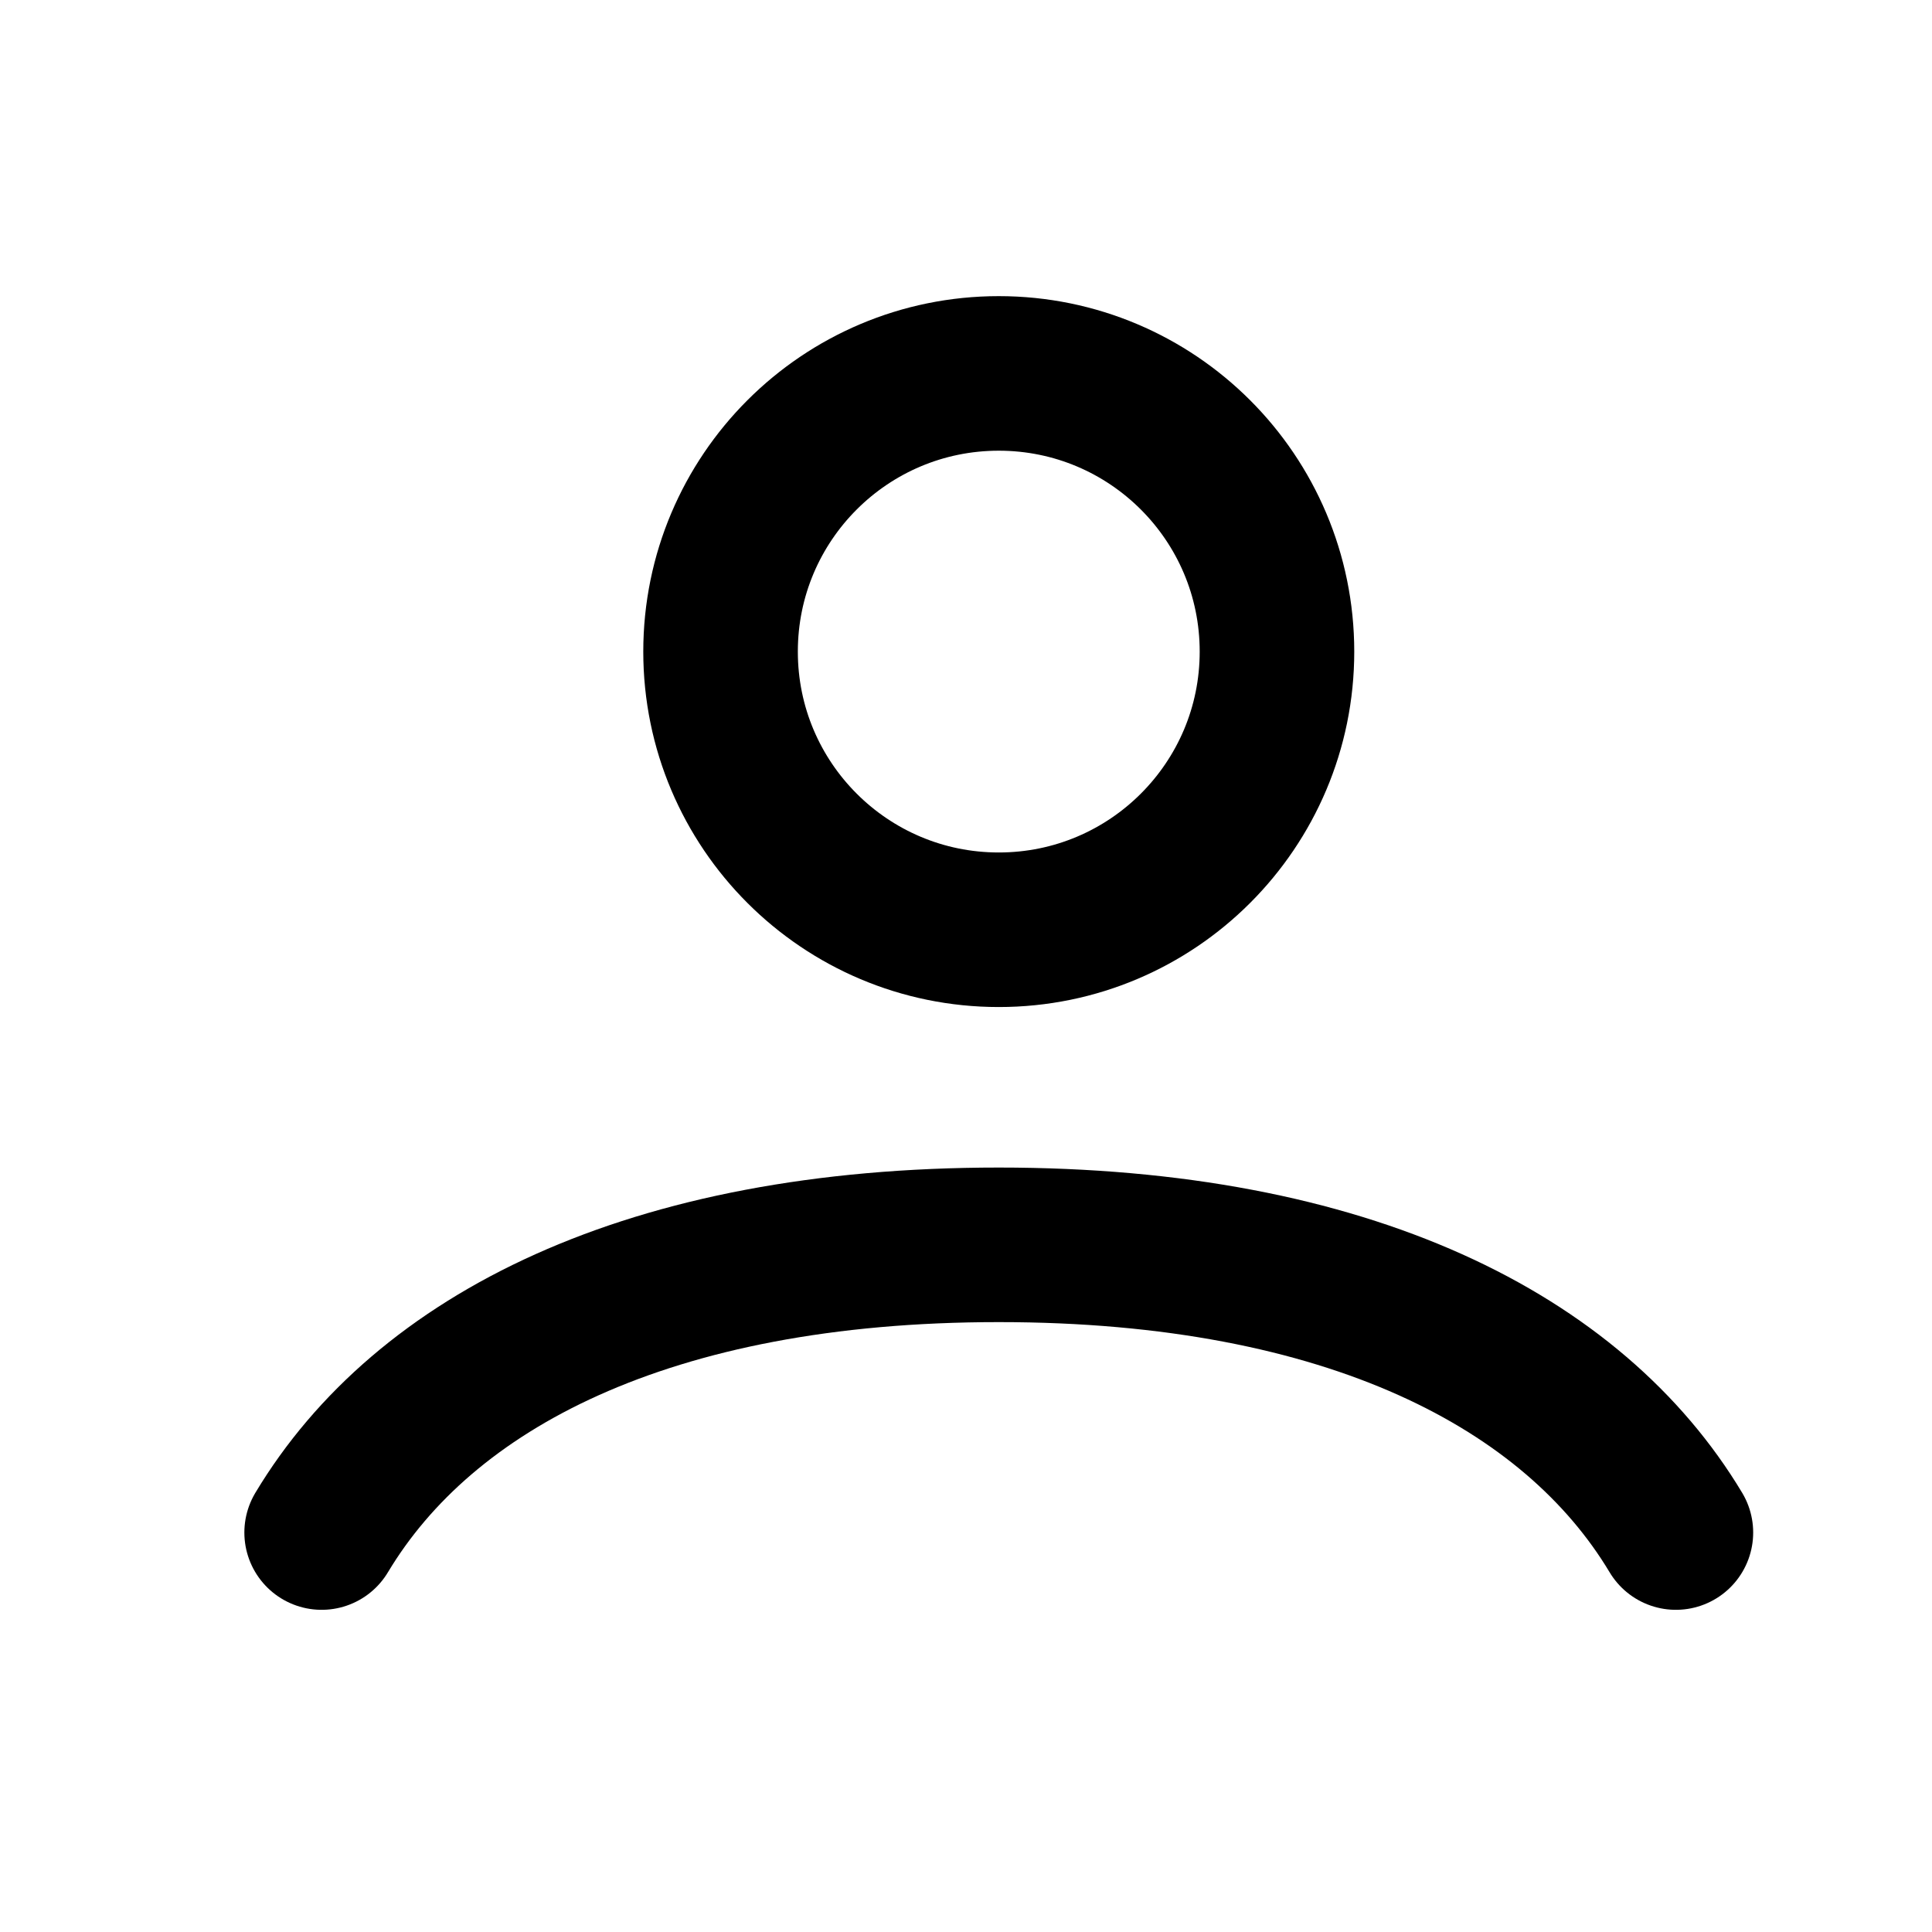 <svg width="25" height="25" viewBox="0 0 25 25" fill="none" xmlns="http://www.w3.org/2000/svg">
<path d="M4.162 19.831C5.487 17.621 8.392 16.108 12.924 16.108C17.456 16.108 20.361 17.621 21.686 19.831M16.524 8.432C16.524 10.42 14.912 12.031 12.924 12.031C10.936 12.031 9.324 10.42 9.324 8.432C9.324 6.443 10.936 4.832 12.924 4.832C14.912 4.832 16.524 6.443 16.524 8.432Z" stroke="black" stroke-width="2" stroke-linecap="round"/>
</svg>
